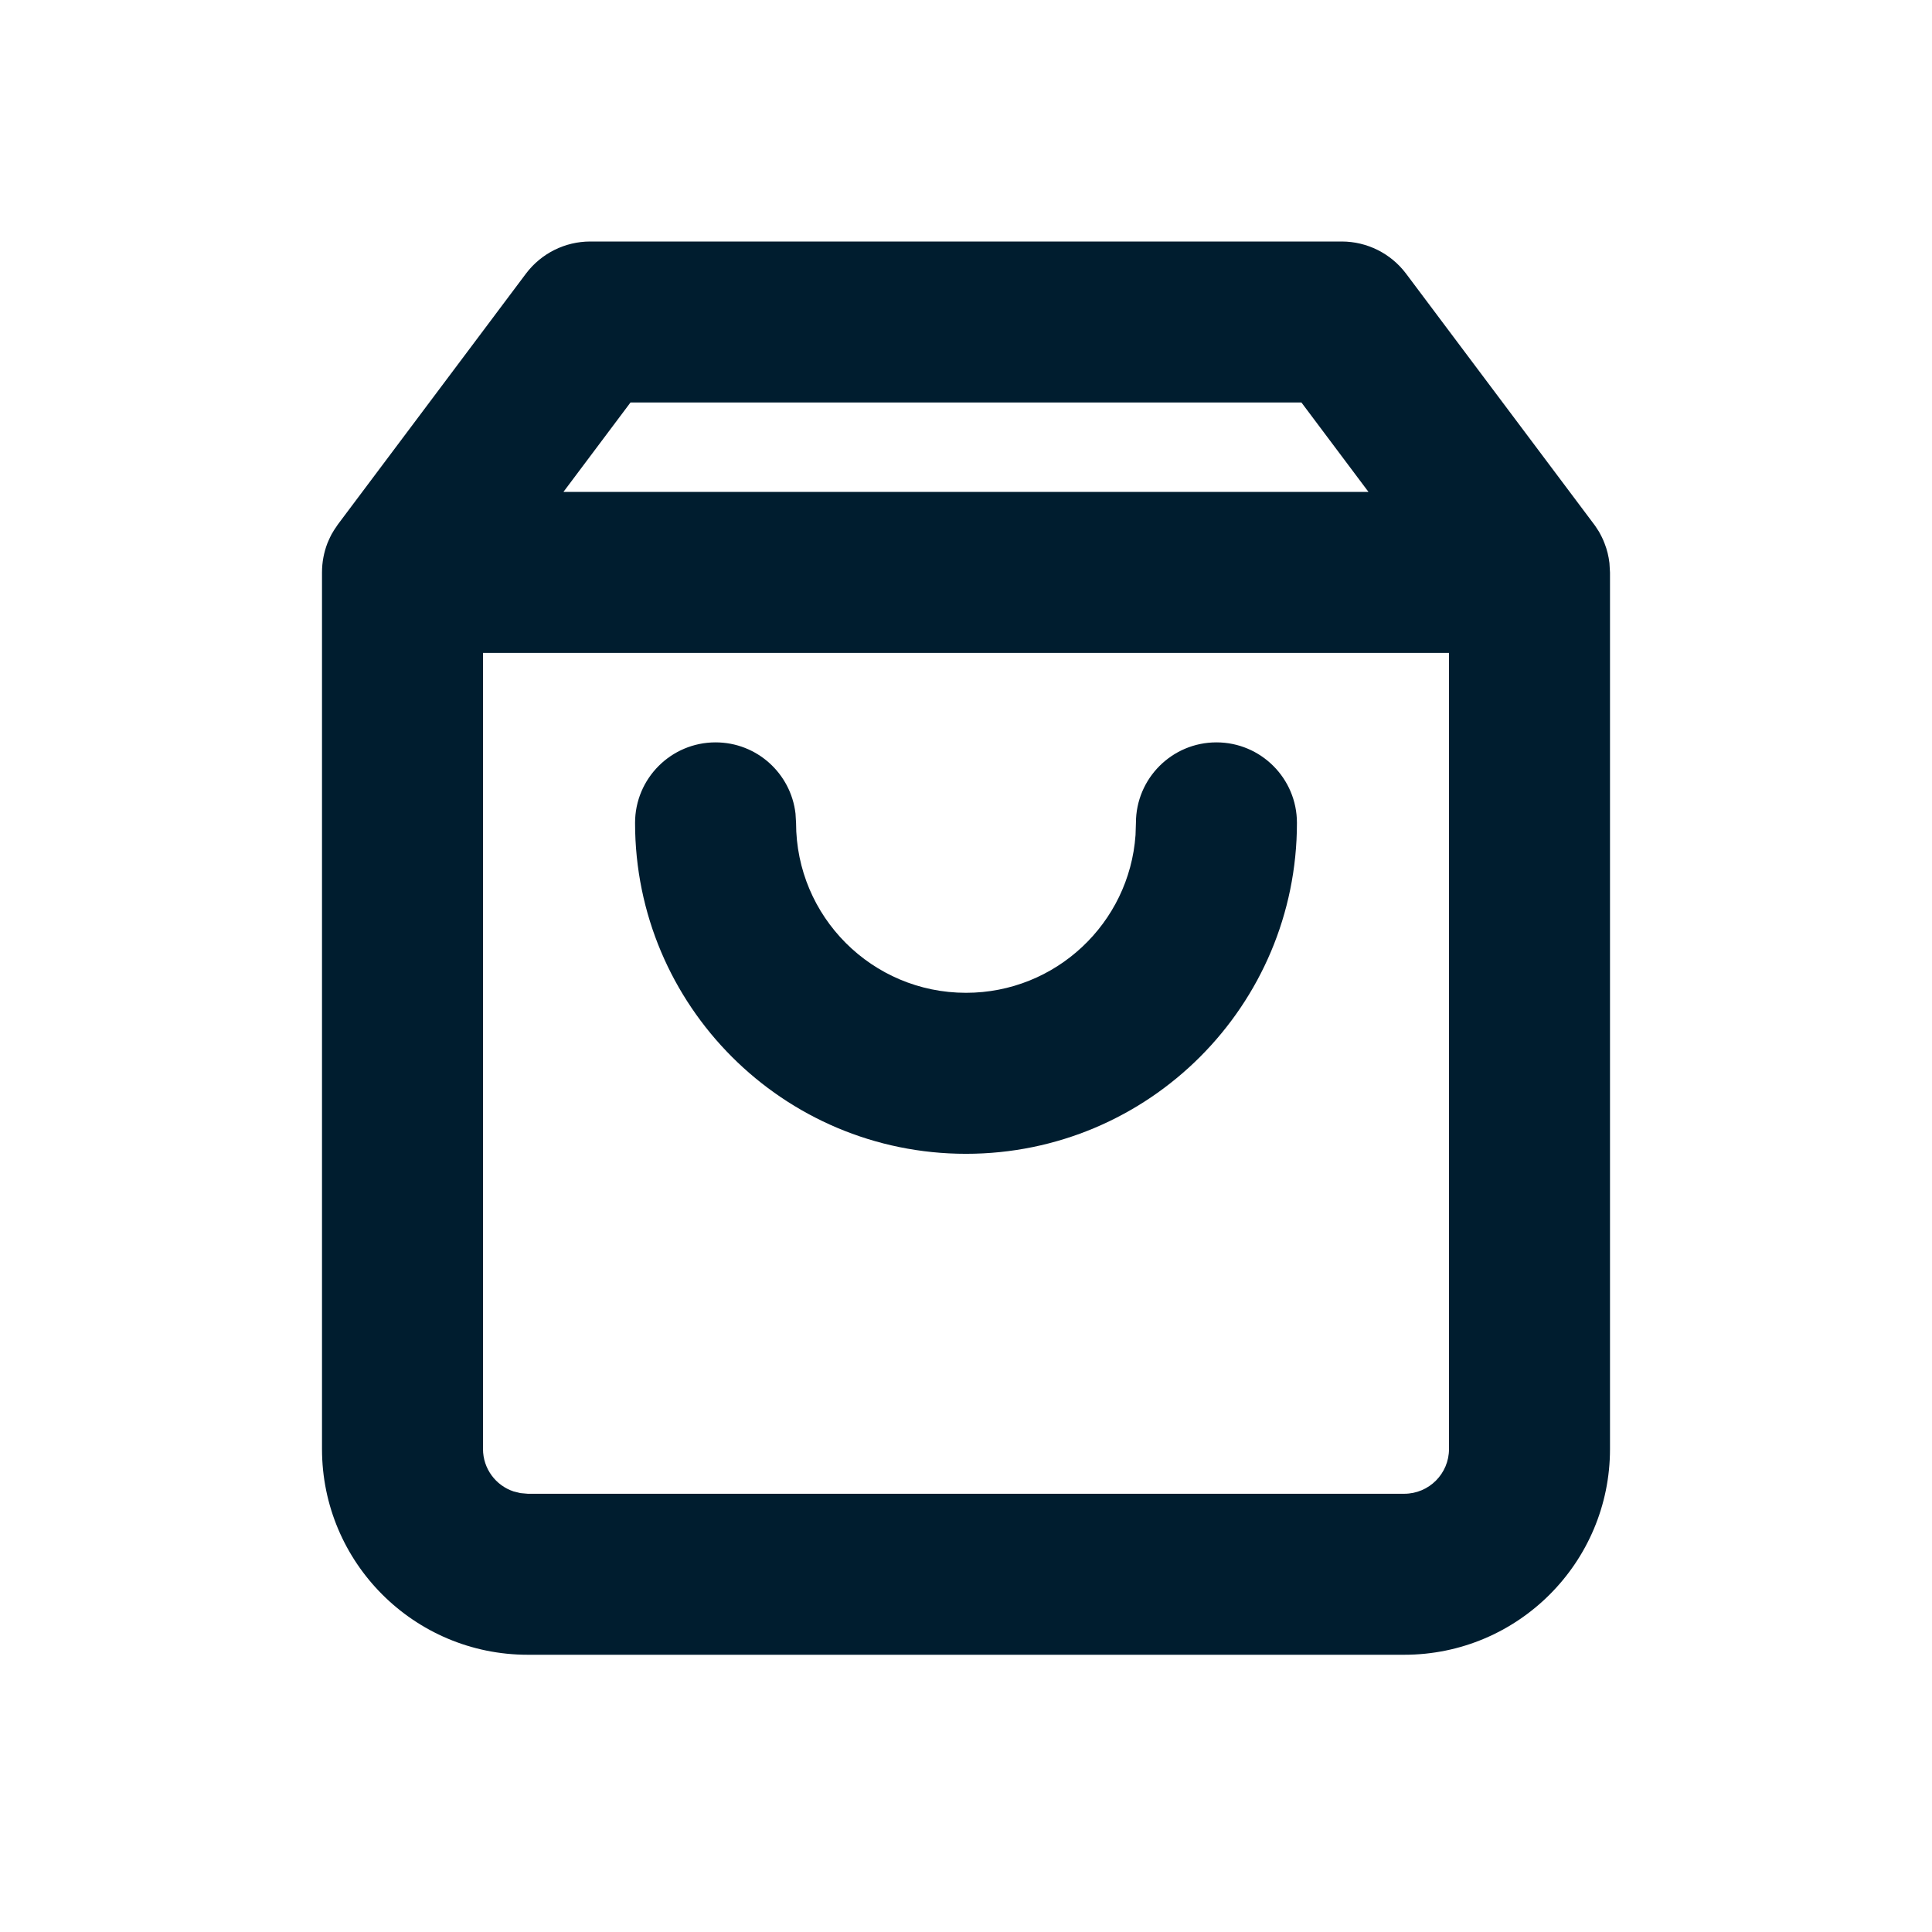<svg xmlns="http://www.w3.org/2000/svg" width="24" height="24" viewBox="0 0 24 24">
  <path fill="#001D2F" fill-rule="evenodd" d="M16.667,3 C16.981,3 17.278,3.148 17.467,3.4 L17.467,3.4 L19.8,6.511 C19.806,6.519 19.811,6.527 19.817,6.534 C19.833,6.557 19.848,6.58 19.862,6.603 C19.868,6.614 19.874,6.625 19.88,6.636 C19.893,6.66 19.906,6.686 19.917,6.712 C19.922,6.724 19.927,6.737 19.932,6.749 C19.963,6.827 19.983,6.909 19.993,6.994 L20,7.111 L20,18 C20,19.411 18.856,20.556 17.444,20.556 L17.444,20.556 L6.556,20.556 C5.144,20.556 4,19.411 4,18 L4,18 L4,7.111 L4,7.111 C4,6.983 4.024,6.861 4.067,6.749 C4.073,6.737 4.078,6.724 4.083,6.712 C4.094,6.686 4.107,6.66 4.12,6.635 C4.144,6.593 4.17,6.551 4.2,6.511 L4.138,6.603 C4.152,6.58 4.167,6.557 4.183,6.534 L4.2,6.511 L6.533,3.4 C6.722,3.148 7.019,3 7.333,3 L7.333,3 Z M18,8.111 L6,8.111 L6,18 C6,18.245 6.159,18.454 6.38,18.527 L6.465,18.548 L6.556,18.556 L17.444,18.556 C17.751,18.556 18,18.307 18,18 L18,18 L18,8.111 Z M15.111,9.222 C15.663,9.222 16.111,9.67 16.111,10.222 C16.111,12.493 14.271,14.333 12,14.333 C9.729,14.333 7.889,12.493 7.889,10.222 C7.889,9.67 8.337,9.222 8.889,9.222 C9.402,9.222 9.824,9.608 9.882,10.106 L9.889,10.222 C9.889,11.388 10.834,12.333 12,12.333 C13.115,12.333 14.029,11.469 14.106,10.373 L14.111,10.222 C14.111,9.67 14.559,9.222 15.111,9.222 Z M16.167,5 L7.832,5 L6.999,6.111 L17,6.111 L16.167,5 Z"/>
</svg>
